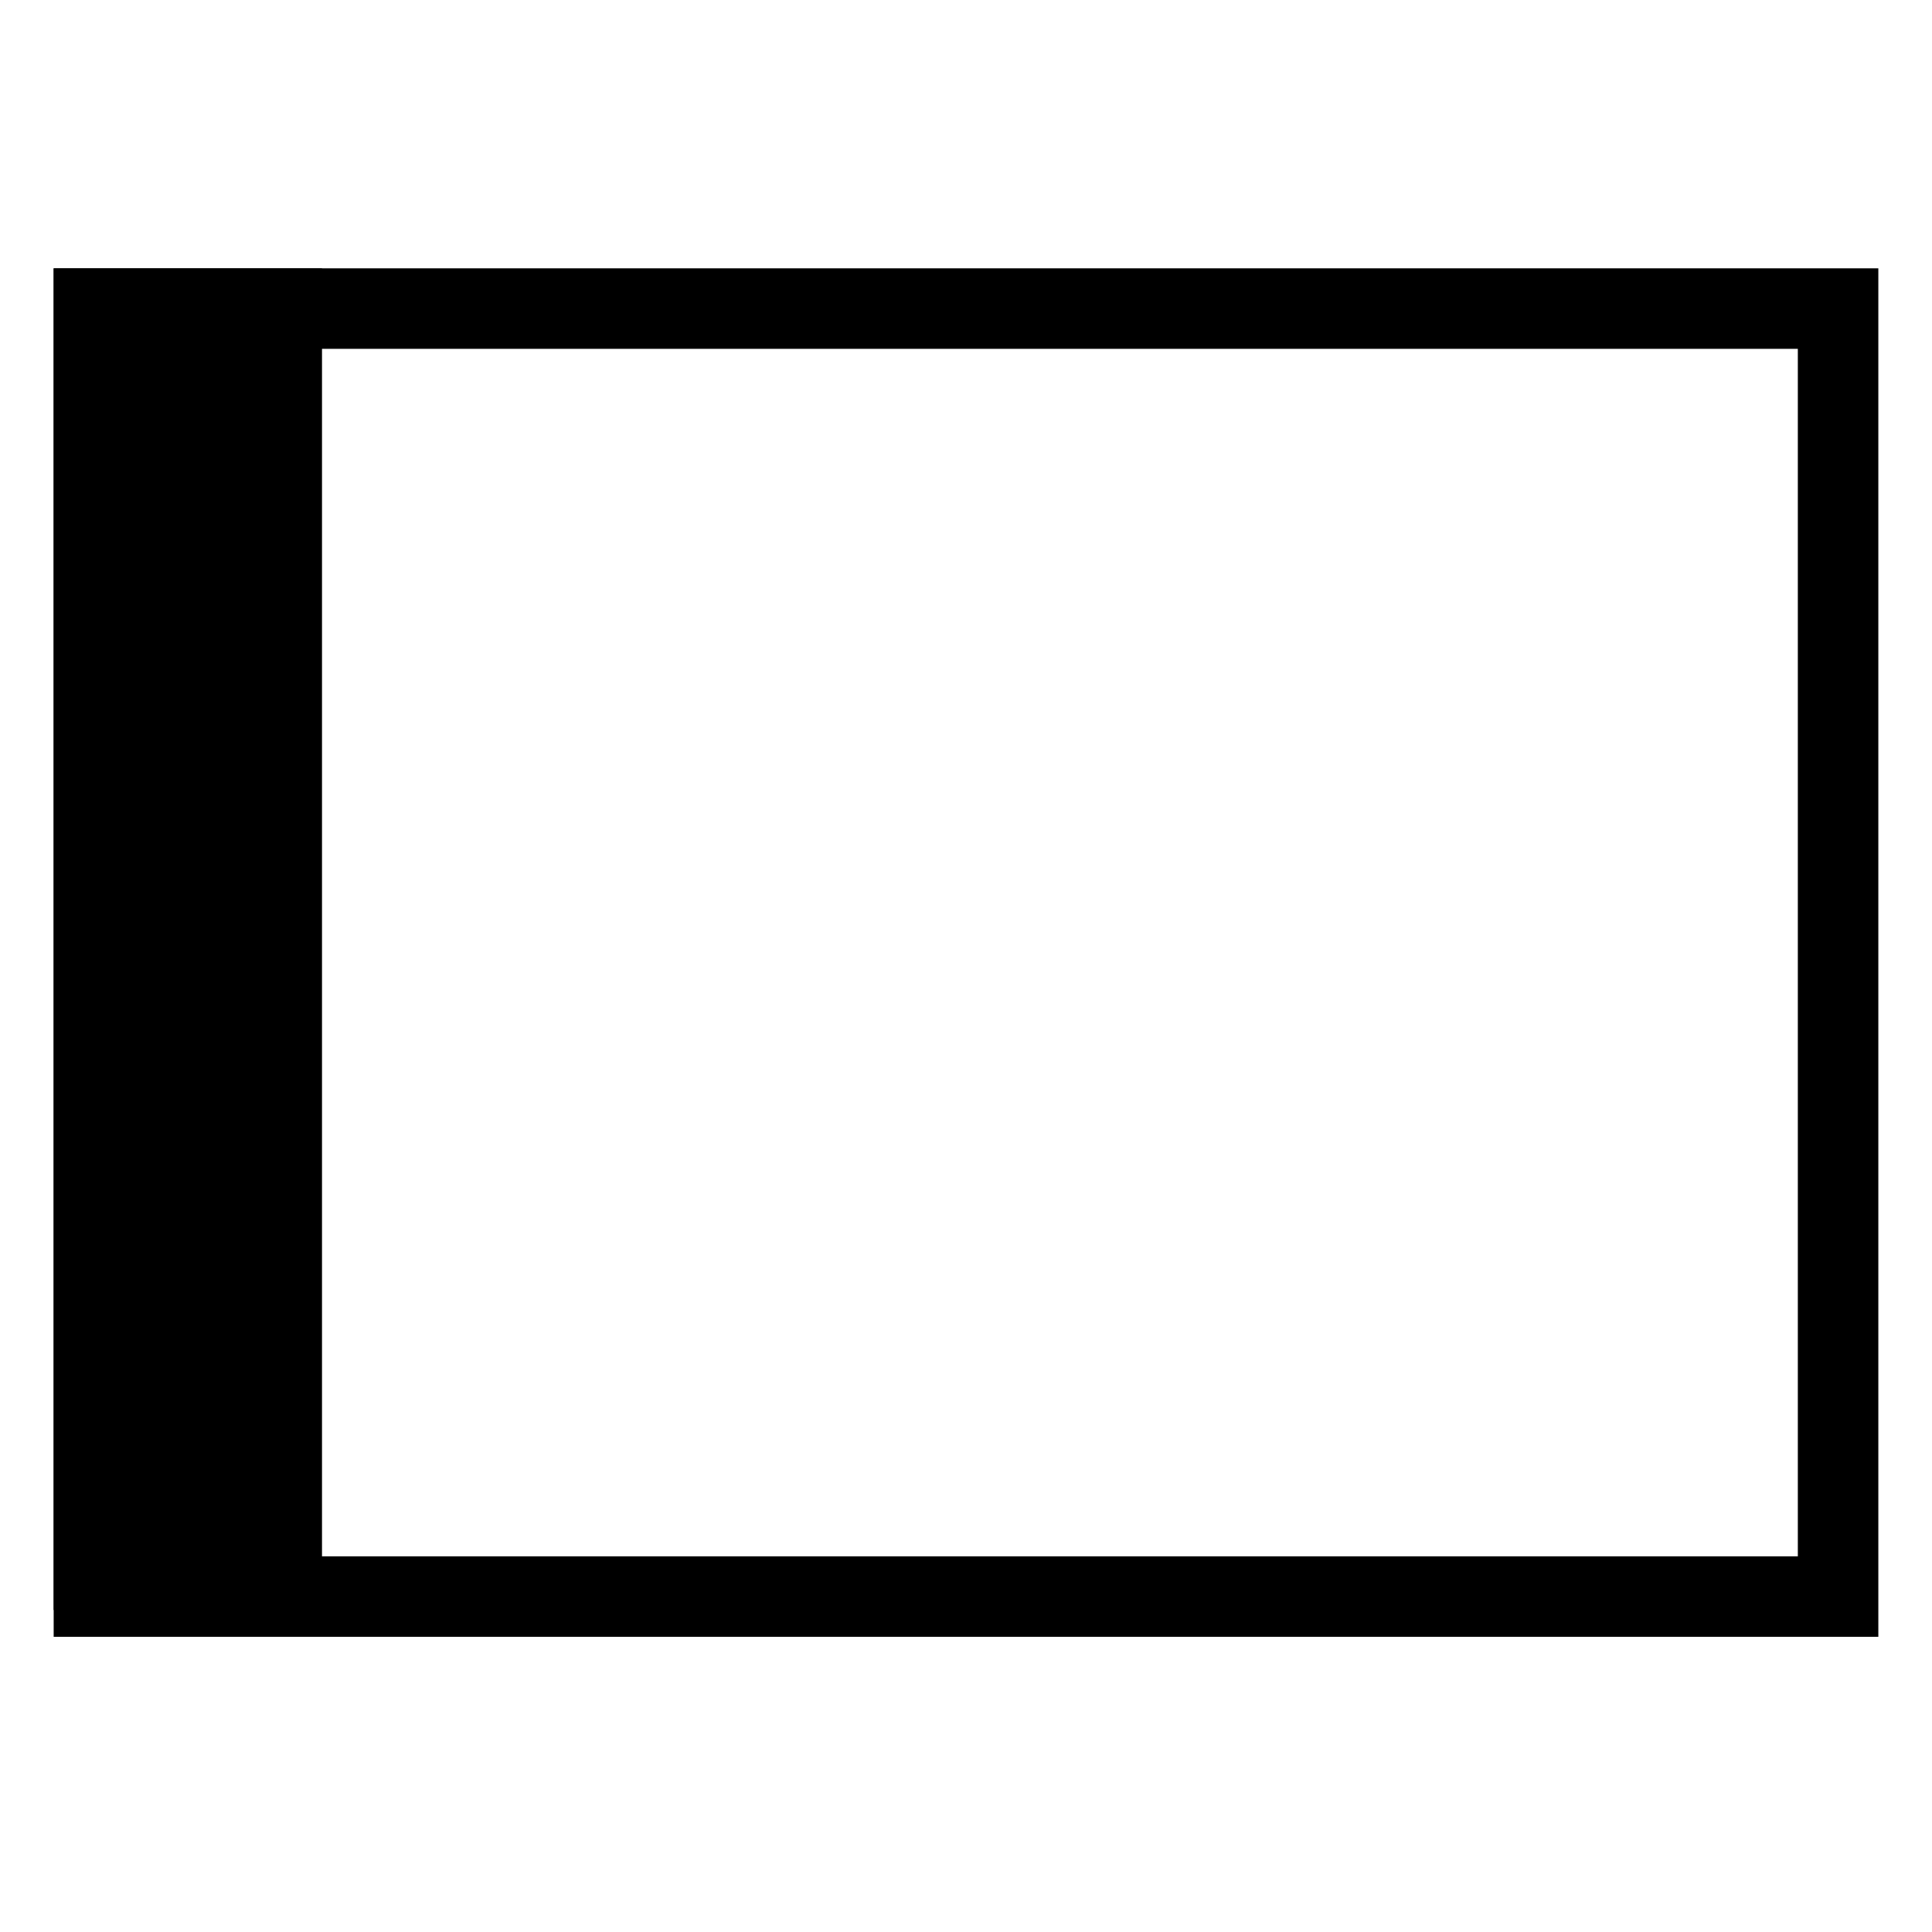 <?xml version="1.0" encoding="UTF-8" standalone="no"?><!DOCTYPE svg PUBLIC "-//W3C//DTD SVG 1.1//EN" "http://www.w3.org/Graphics/SVG/1.1/DTD/svg11.dtd"><svg width="100%" height="100%" viewBox="0 0 72 72" version="1.1" xmlns="http://www.w3.org/2000/svg" xmlns:xlink="http://www.w3.org/1999/xlink" xml:space="preserve" xmlns:serif="http://www.serif.com/" style="fill-rule:evenodd;clip-rule:evenodd;stroke-linejoin:round;stroke-miterlimit:2;"><g id="Layer-1" serif:id="Layer 1"><path d="M70,10l-68,0l0,51l68,0l0,-51Zm-3,48l-62,0l0,-45l62,0l0,45Z" style="fill-rule:nonzero;"/><rect x="2.5" y="10.5" width="9" height="49"/><path d="M12,10l-10,0l0,50l10,0l0,-50Zm-1,49l-8,0l0,-48l8,0l0,48Z" style="fill-rule:nonzero;"/></g></svg>